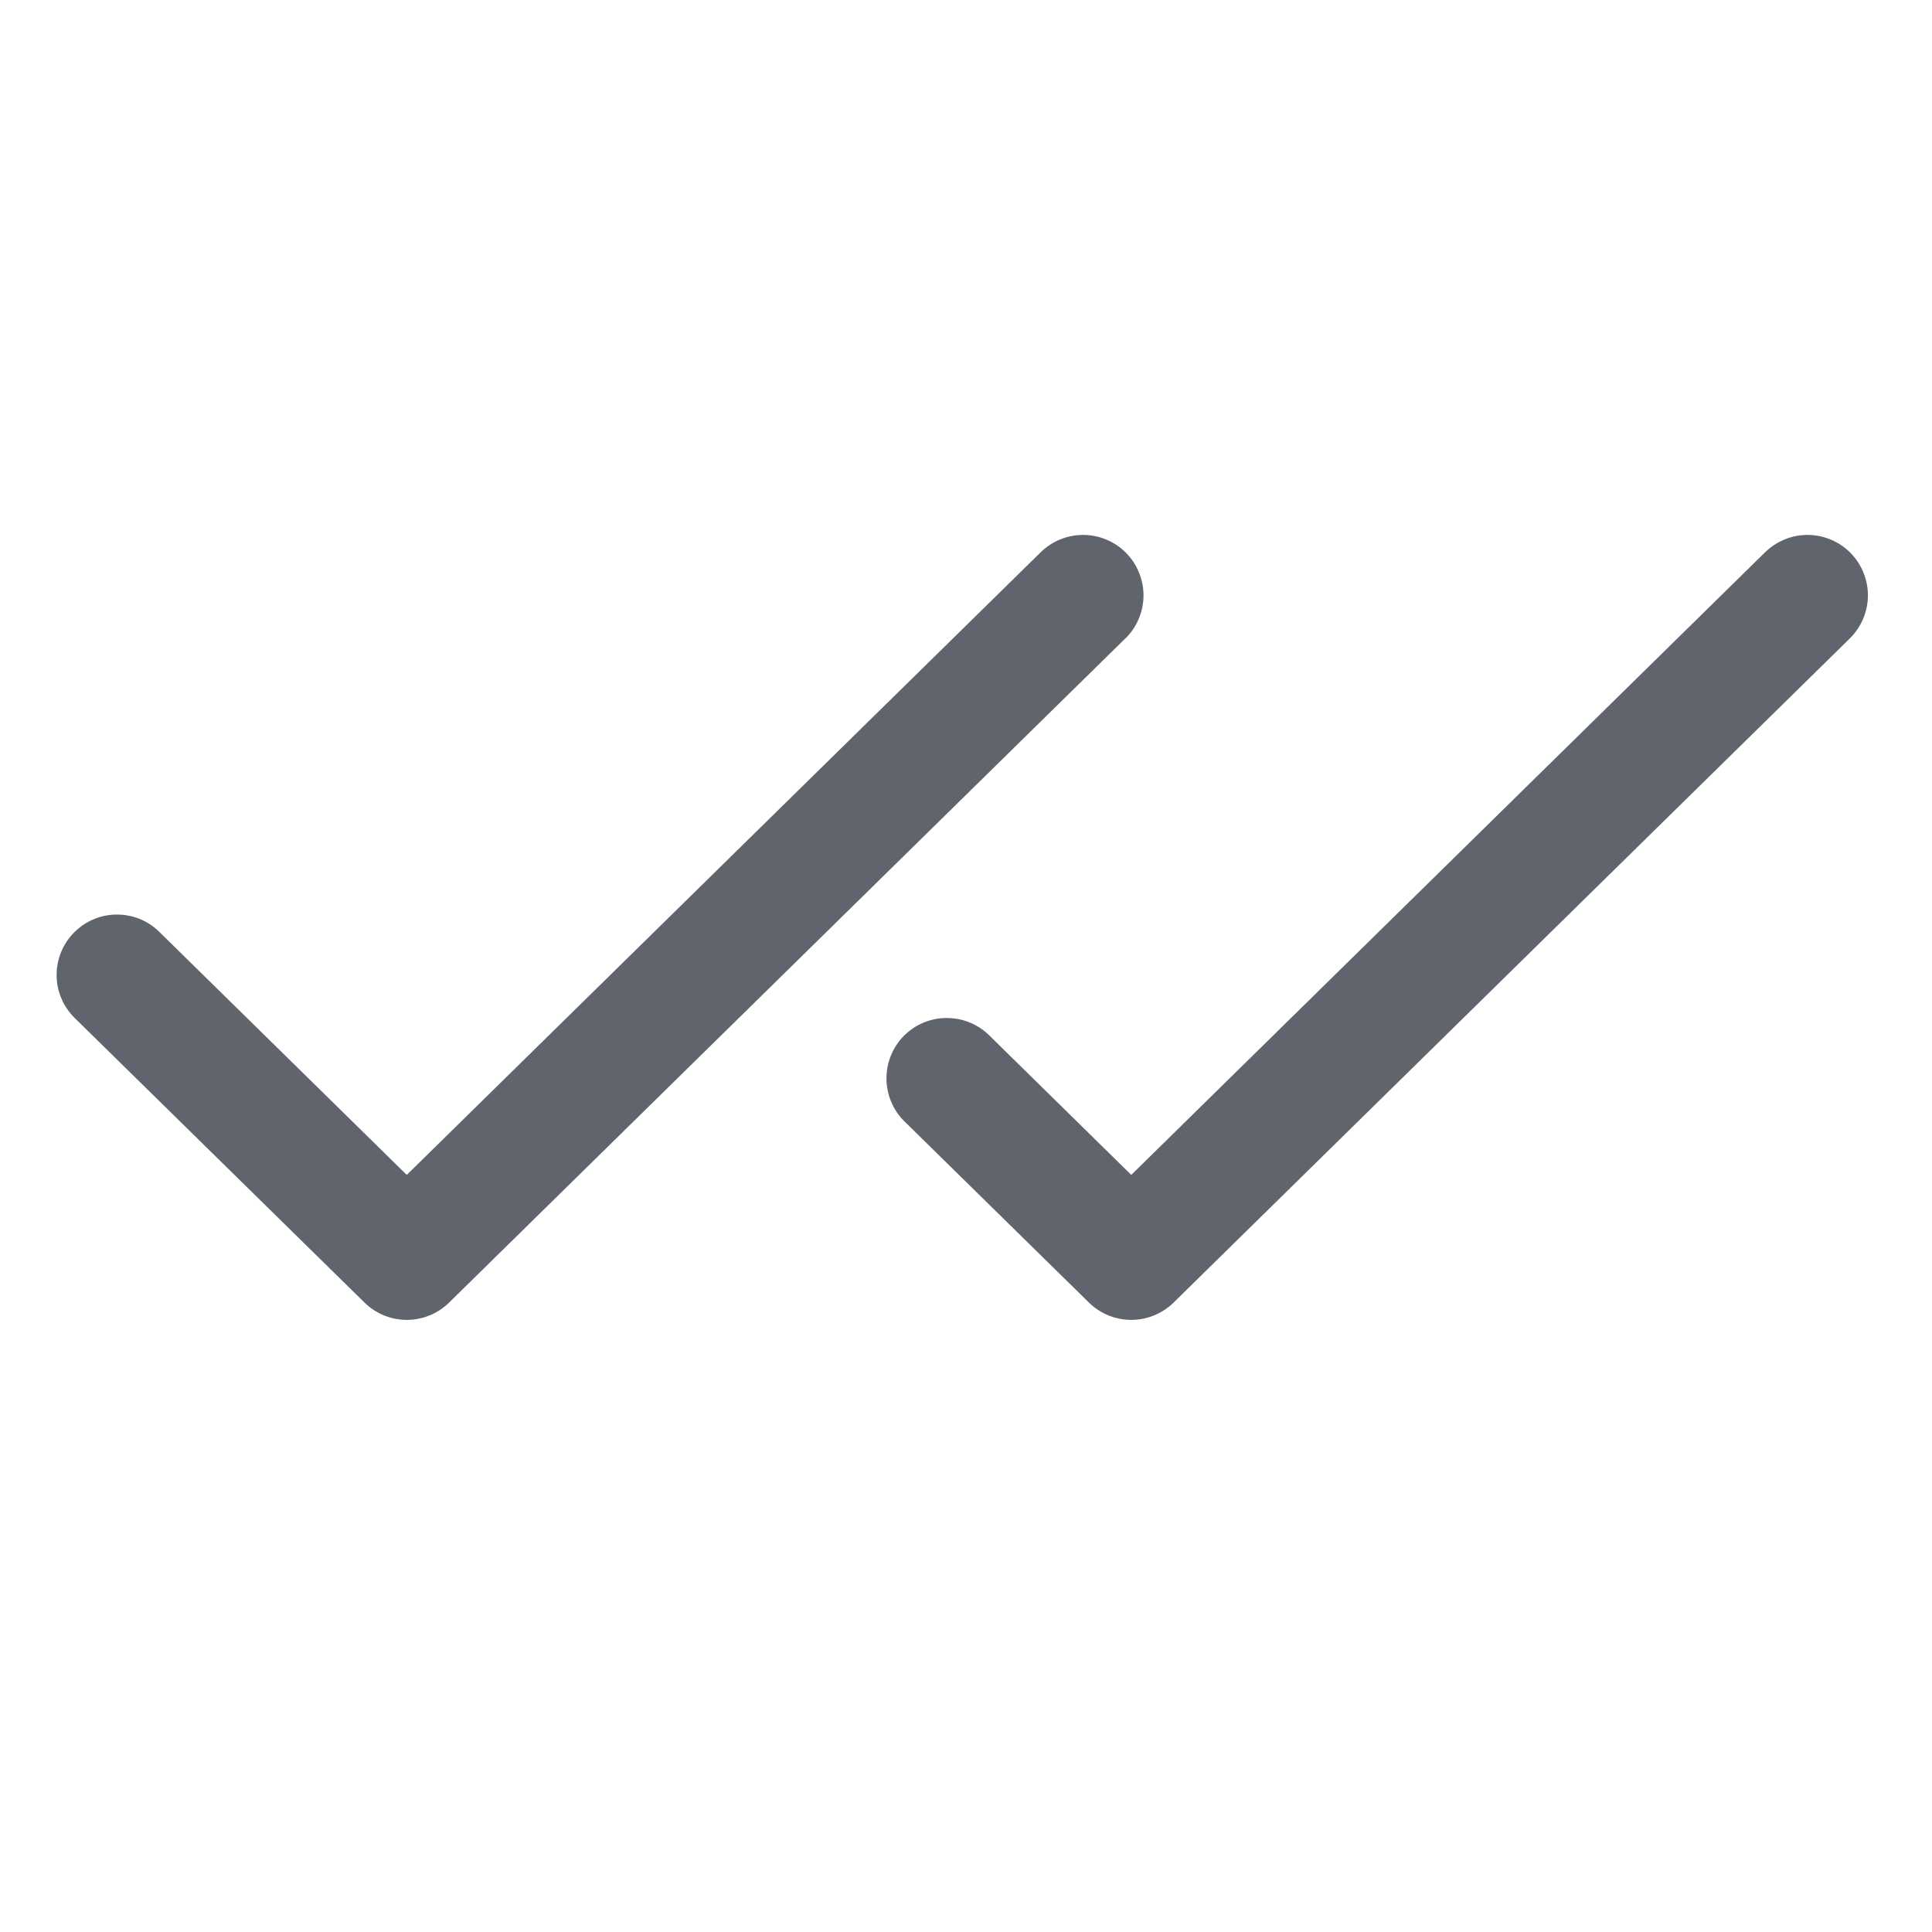<svg width="24" height="24" viewBox="0 0 24 24" fill="none" xmlns="http://www.w3.org/2000/svg">
<path d="M13.979 7.931L5.579 16.181C5.439 16.319 5.25 16.396 5.053 16.396C4.857 16.396 4.668 16.319 4.528 16.181L0.928 12.646C0.857 12.577 0.801 12.494 0.763 12.404C0.724 12.313 0.704 12.216 0.703 12.117C0.703 12.019 0.721 11.921 0.758 11.83C0.795 11.738 0.85 11.655 0.919 11.585C0.988 11.515 1.07 11.459 1.161 11.42C1.251 11.382 1.349 11.361 1.447 11.361C1.546 11.36 1.643 11.379 1.735 11.415C1.826 11.452 1.909 11.507 1.979 11.576L5.053 14.595L12.928 6.86C13.07 6.721 13.262 6.643 13.461 6.645C13.56 6.646 13.657 6.666 13.748 6.705C13.838 6.743 13.921 6.799 13.99 6.87C14.059 6.94 14.113 7.023 14.15 7.115C14.187 7.206 14.206 7.304 14.205 7.402C14.204 7.501 14.184 7.598 14.145 7.689C14.107 7.78 14.051 7.862 13.98 7.931H13.979ZM22.989 6.87C22.92 6.799 22.837 6.743 22.747 6.705C22.656 6.666 22.559 6.646 22.46 6.645C22.361 6.644 22.264 6.663 22.172 6.7C22.081 6.737 21.998 6.791 21.927 6.86L14.053 14.595L12.287 12.86C12.145 12.721 11.954 12.644 11.755 12.646C11.556 12.647 11.366 12.728 11.226 12.87C11.087 13.012 11.01 13.204 11.012 13.403C11.014 13.601 11.094 13.792 11.236 13.931L13.527 16.181C13.667 16.319 13.856 16.396 14.053 16.396C14.249 16.396 14.438 16.319 14.579 16.181L22.979 7.931C23.049 7.862 23.105 7.78 23.144 7.689C23.182 7.598 23.203 7.501 23.204 7.402C23.205 7.304 23.186 7.206 23.149 7.115C23.112 7.023 23.058 6.94 22.989 6.87Z" fill="#60646C"/>
</svg>
